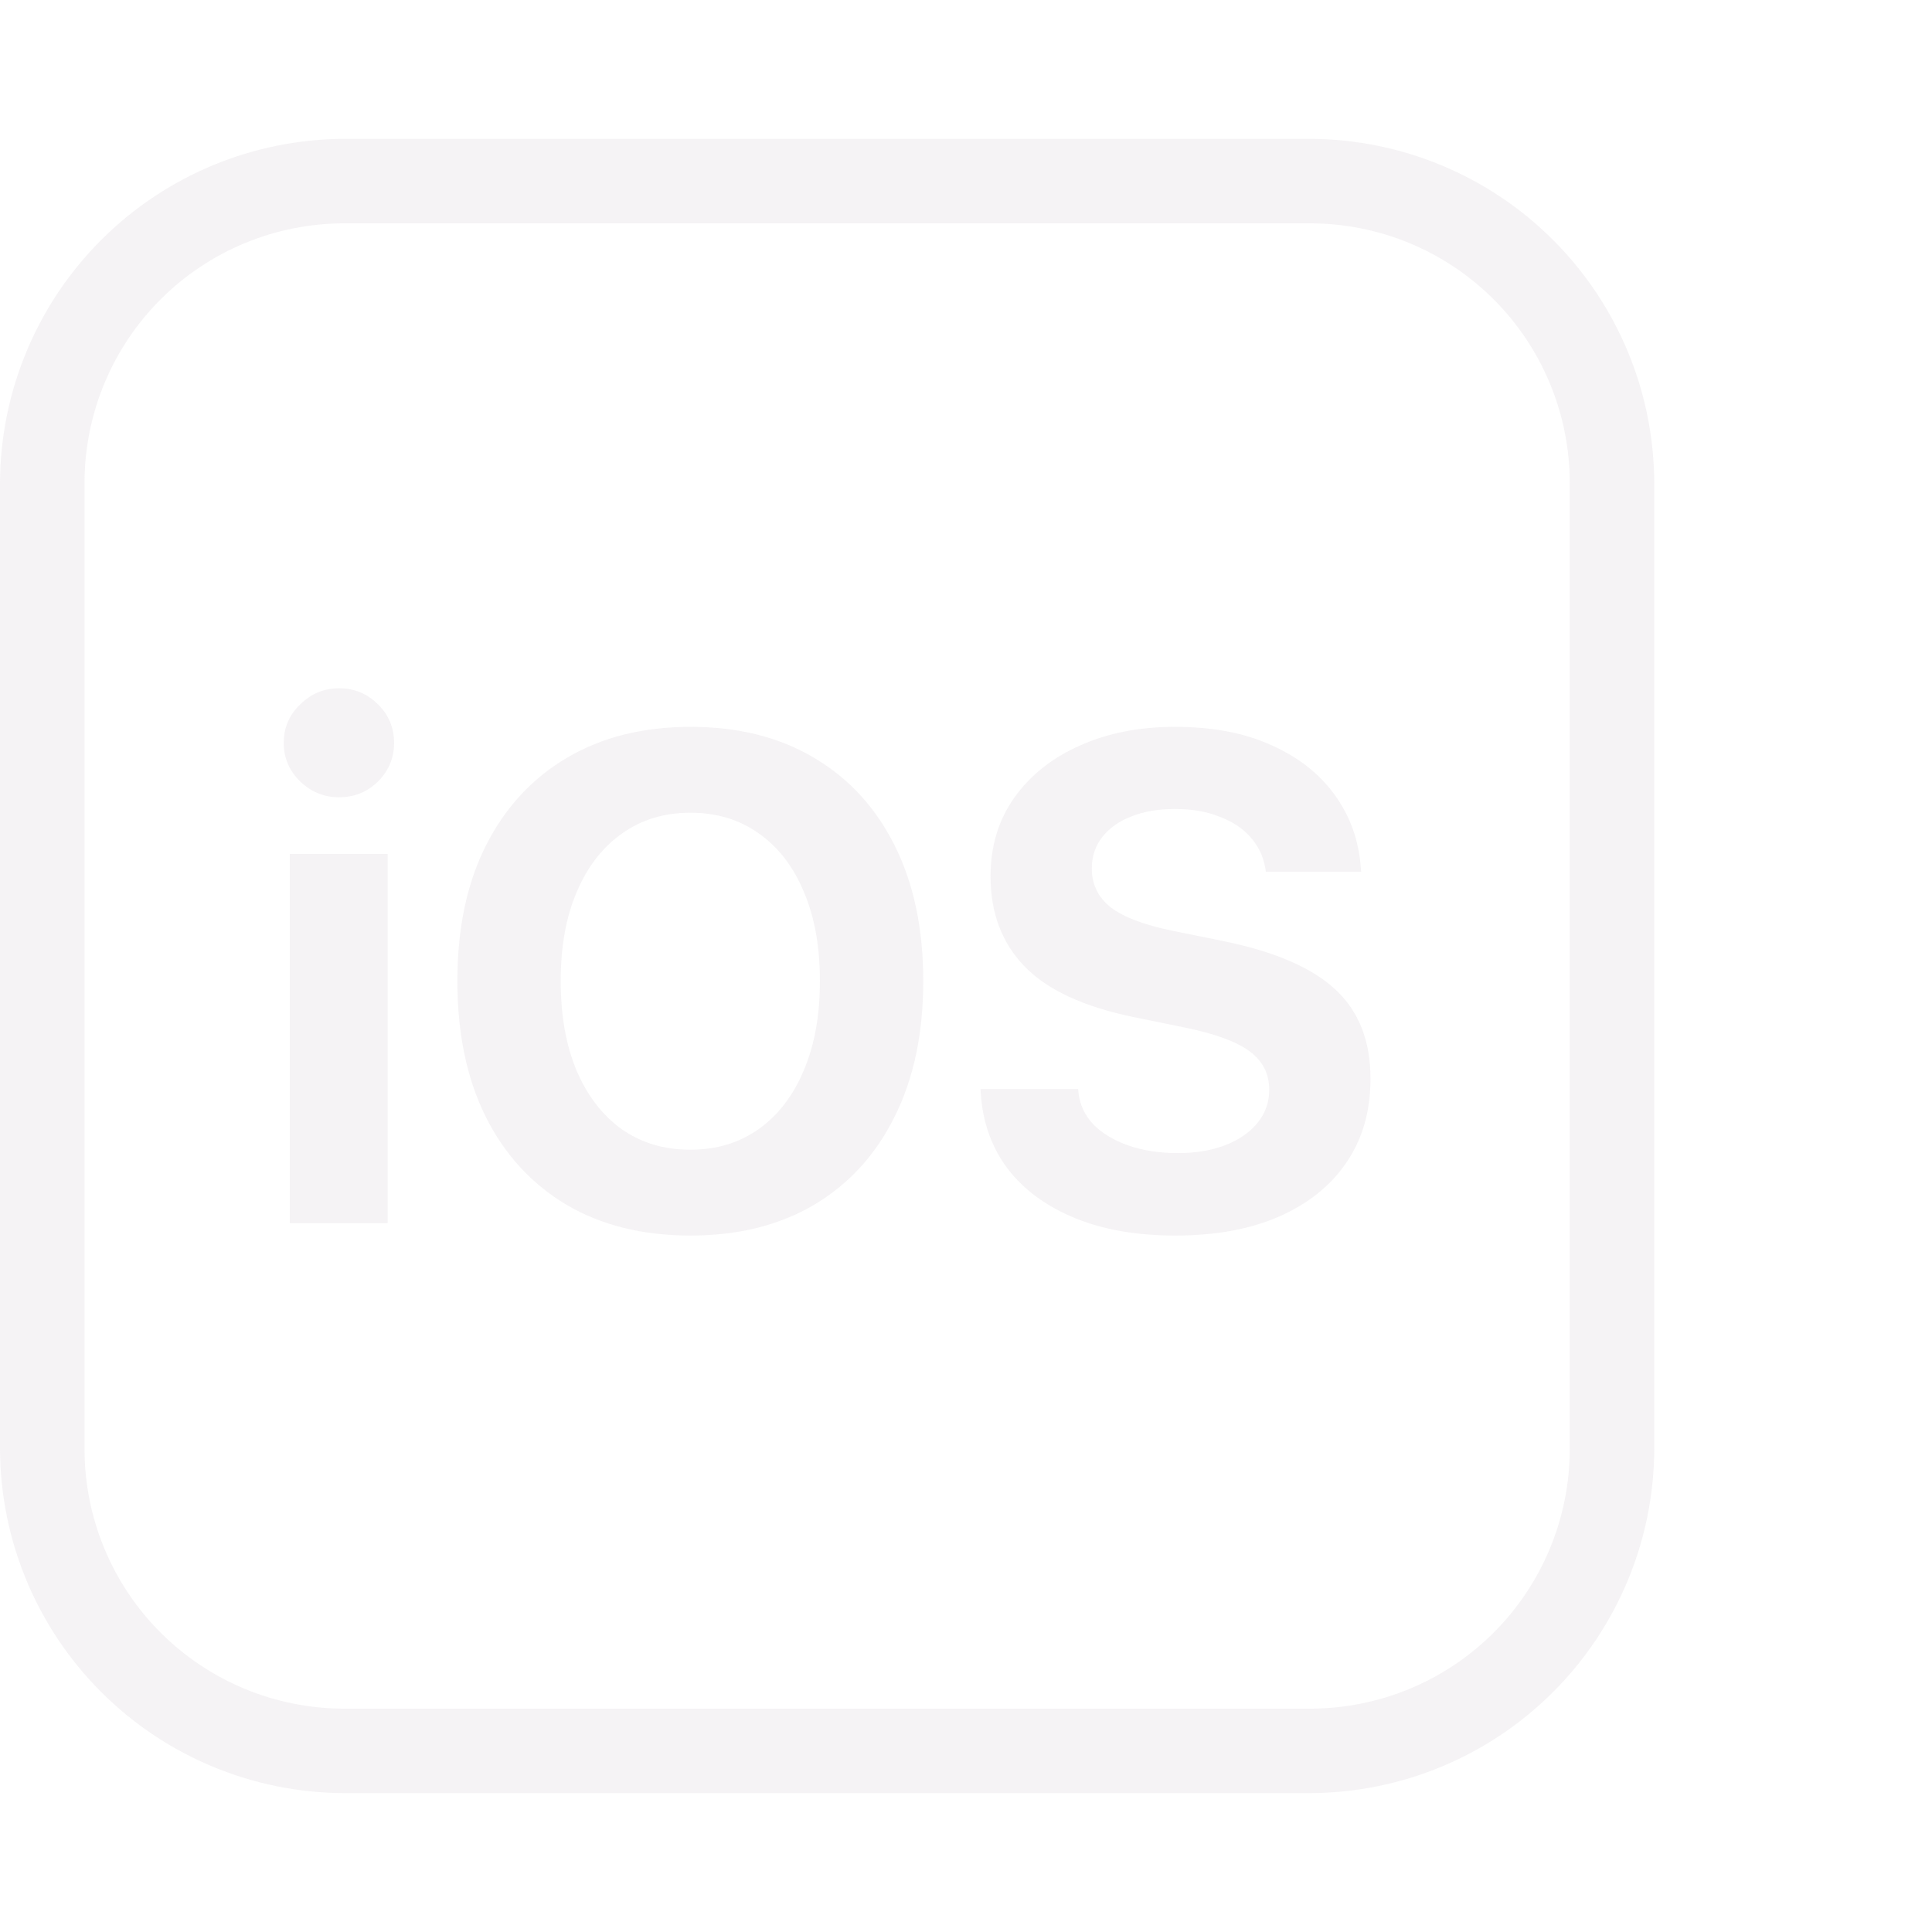 <svg viewBox="0 0 44 44" fill="none" xmlns="http://www.w3.org/2000/svg">
<path d="M29.837 40.837H7.838C5.761 40.83 3.772 40.002 2.304 38.534C0.835 37.066 0.007 35.076 0 33V11C0.007 8.924 0.835 6.934 2.304 5.466C3.772 3.998 5.761 3.17 7.838 3.162H29.837C31.914 3.17 33.903 3.998 35.371 5.466C36.84 6.934 37.668 8.924 37.675 11V33C37.668 35.076 36.84 37.066 35.371 38.534C33.903 40.002 31.914 40.83 29.837 40.837ZM7.838 5.087C6.269 5.087 4.766 5.71 3.657 6.819C2.548 7.928 1.925 9.432 1.925 11V33C1.925 34.568 2.548 36.072 3.657 37.181C4.766 38.29 6.269 38.913 7.838 38.913H29.837C31.406 38.913 32.91 38.29 34.018 37.181C35.127 36.072 35.75 34.568 35.75 33V11C35.75 9.432 35.127 7.928 34.018 6.819C32.91 5.71 31.406 5.087 29.837 5.087H7.838Z" fill="#E6E1E5" fill-opacity="0.38"/>
<path d="M6.6 27.857H8.83V19.448H6.6V27.857ZM7.723 18.157C8.069 18.157 8.364 18.038 8.609 17.798C8.853 17.554 8.975 17.261 8.975 16.92C8.975 16.574 8.853 16.281 8.609 16.042C8.364 15.797 8.069 15.675 7.723 15.675C7.381 15.675 7.086 15.797 6.837 16.042C6.587 16.281 6.462 16.574 6.462 16.92C6.462 17.261 6.587 17.554 6.837 17.798C7.086 18.038 7.381 18.157 7.723 18.157Z" fill="#E6E1E5" fill-opacity="0.38"/>
<path d="M15.725 28.139C16.81 28.139 17.749 27.905 18.543 27.437C19.338 26.963 19.949 26.294 20.376 25.428C20.809 24.562 21.026 23.537 21.026 22.35V22.335C21.026 21.148 20.809 20.122 20.376 19.257C19.944 18.391 19.33 17.724 18.536 17.256C17.747 16.788 16.81 16.553 15.725 16.553C14.646 16.553 13.709 16.788 12.915 17.256C12.12 17.724 11.504 18.391 11.066 19.257C10.633 20.117 10.417 21.143 10.417 22.335V22.35C10.417 23.537 10.631 24.562 11.059 25.428C11.492 26.294 12.105 26.963 12.899 27.437C13.694 27.905 14.636 28.139 15.725 28.139ZM15.725 26.184C15.119 26.184 14.595 26.026 14.152 25.711C13.714 25.395 13.373 24.949 13.128 24.374C12.889 23.799 12.77 23.124 12.77 22.35V22.335C12.77 21.556 12.892 20.881 13.136 20.311C13.38 19.736 13.724 19.293 14.167 18.982C14.61 18.666 15.129 18.509 15.725 18.509C16.321 18.509 16.84 18.666 17.283 18.982C17.726 19.293 18.067 19.736 18.307 20.311C18.551 20.881 18.673 21.556 18.673 22.335V22.35C18.673 23.124 18.551 23.799 18.307 24.374C18.067 24.949 17.726 25.395 17.283 25.711C16.84 26.026 16.321 26.184 15.725 26.184Z" fill="#E6E1E5" fill-opacity="0.38"/>
<path d="M26.767 28.139C27.684 28.139 28.473 27.994 29.135 27.704C29.802 27.409 30.314 26.996 30.67 26.467C31.032 25.932 31.212 25.301 31.212 24.573V24.565C31.212 23.704 30.945 23.027 30.41 22.533C29.881 22.04 29.033 21.673 27.867 21.434L26.699 21.197C26.052 21.064 25.584 20.886 25.293 20.662C25.008 20.433 24.866 20.14 24.866 19.784V19.776C24.866 19.501 24.945 19.265 25.102 19.066C25.26 18.862 25.482 18.704 25.767 18.593C26.052 18.48 26.383 18.424 26.76 18.424C27.147 18.424 27.485 18.483 27.776 18.6C28.071 18.712 28.305 18.867 28.478 19.066C28.656 19.265 28.768 19.496 28.814 19.761L28.829 19.853H30.999L30.991 19.753C30.945 19.137 30.749 18.59 30.403 18.111C30.057 17.628 29.576 17.248 28.959 16.973C28.348 16.693 27.615 16.553 26.76 16.553C25.945 16.553 25.222 16.696 24.591 16.981C23.959 17.261 23.463 17.656 23.101 18.165C22.74 18.674 22.559 19.27 22.559 19.952V19.96C22.559 20.795 22.819 21.48 23.338 22.014C23.858 22.549 24.69 22.933 25.836 23.167L26.997 23.404C27.684 23.547 28.173 23.727 28.463 23.946C28.758 24.165 28.906 24.456 28.906 24.817V24.825C28.906 25.105 28.817 25.354 28.639 25.573C28.465 25.787 28.224 25.955 27.913 26.077C27.602 26.199 27.241 26.261 26.828 26.261C26.401 26.261 26.021 26.202 25.691 26.085C25.36 25.968 25.095 25.807 24.896 25.604C24.703 25.395 24.591 25.153 24.56 24.878L24.553 24.802H22.33L22.338 24.924C22.384 25.576 22.59 26.143 22.956 26.627C23.328 27.106 23.837 27.477 24.484 27.742C25.131 28.007 25.892 28.139 26.767 28.139Z" fill="#E6E1E5" fill-opacity="0.38"/>
</svg>
